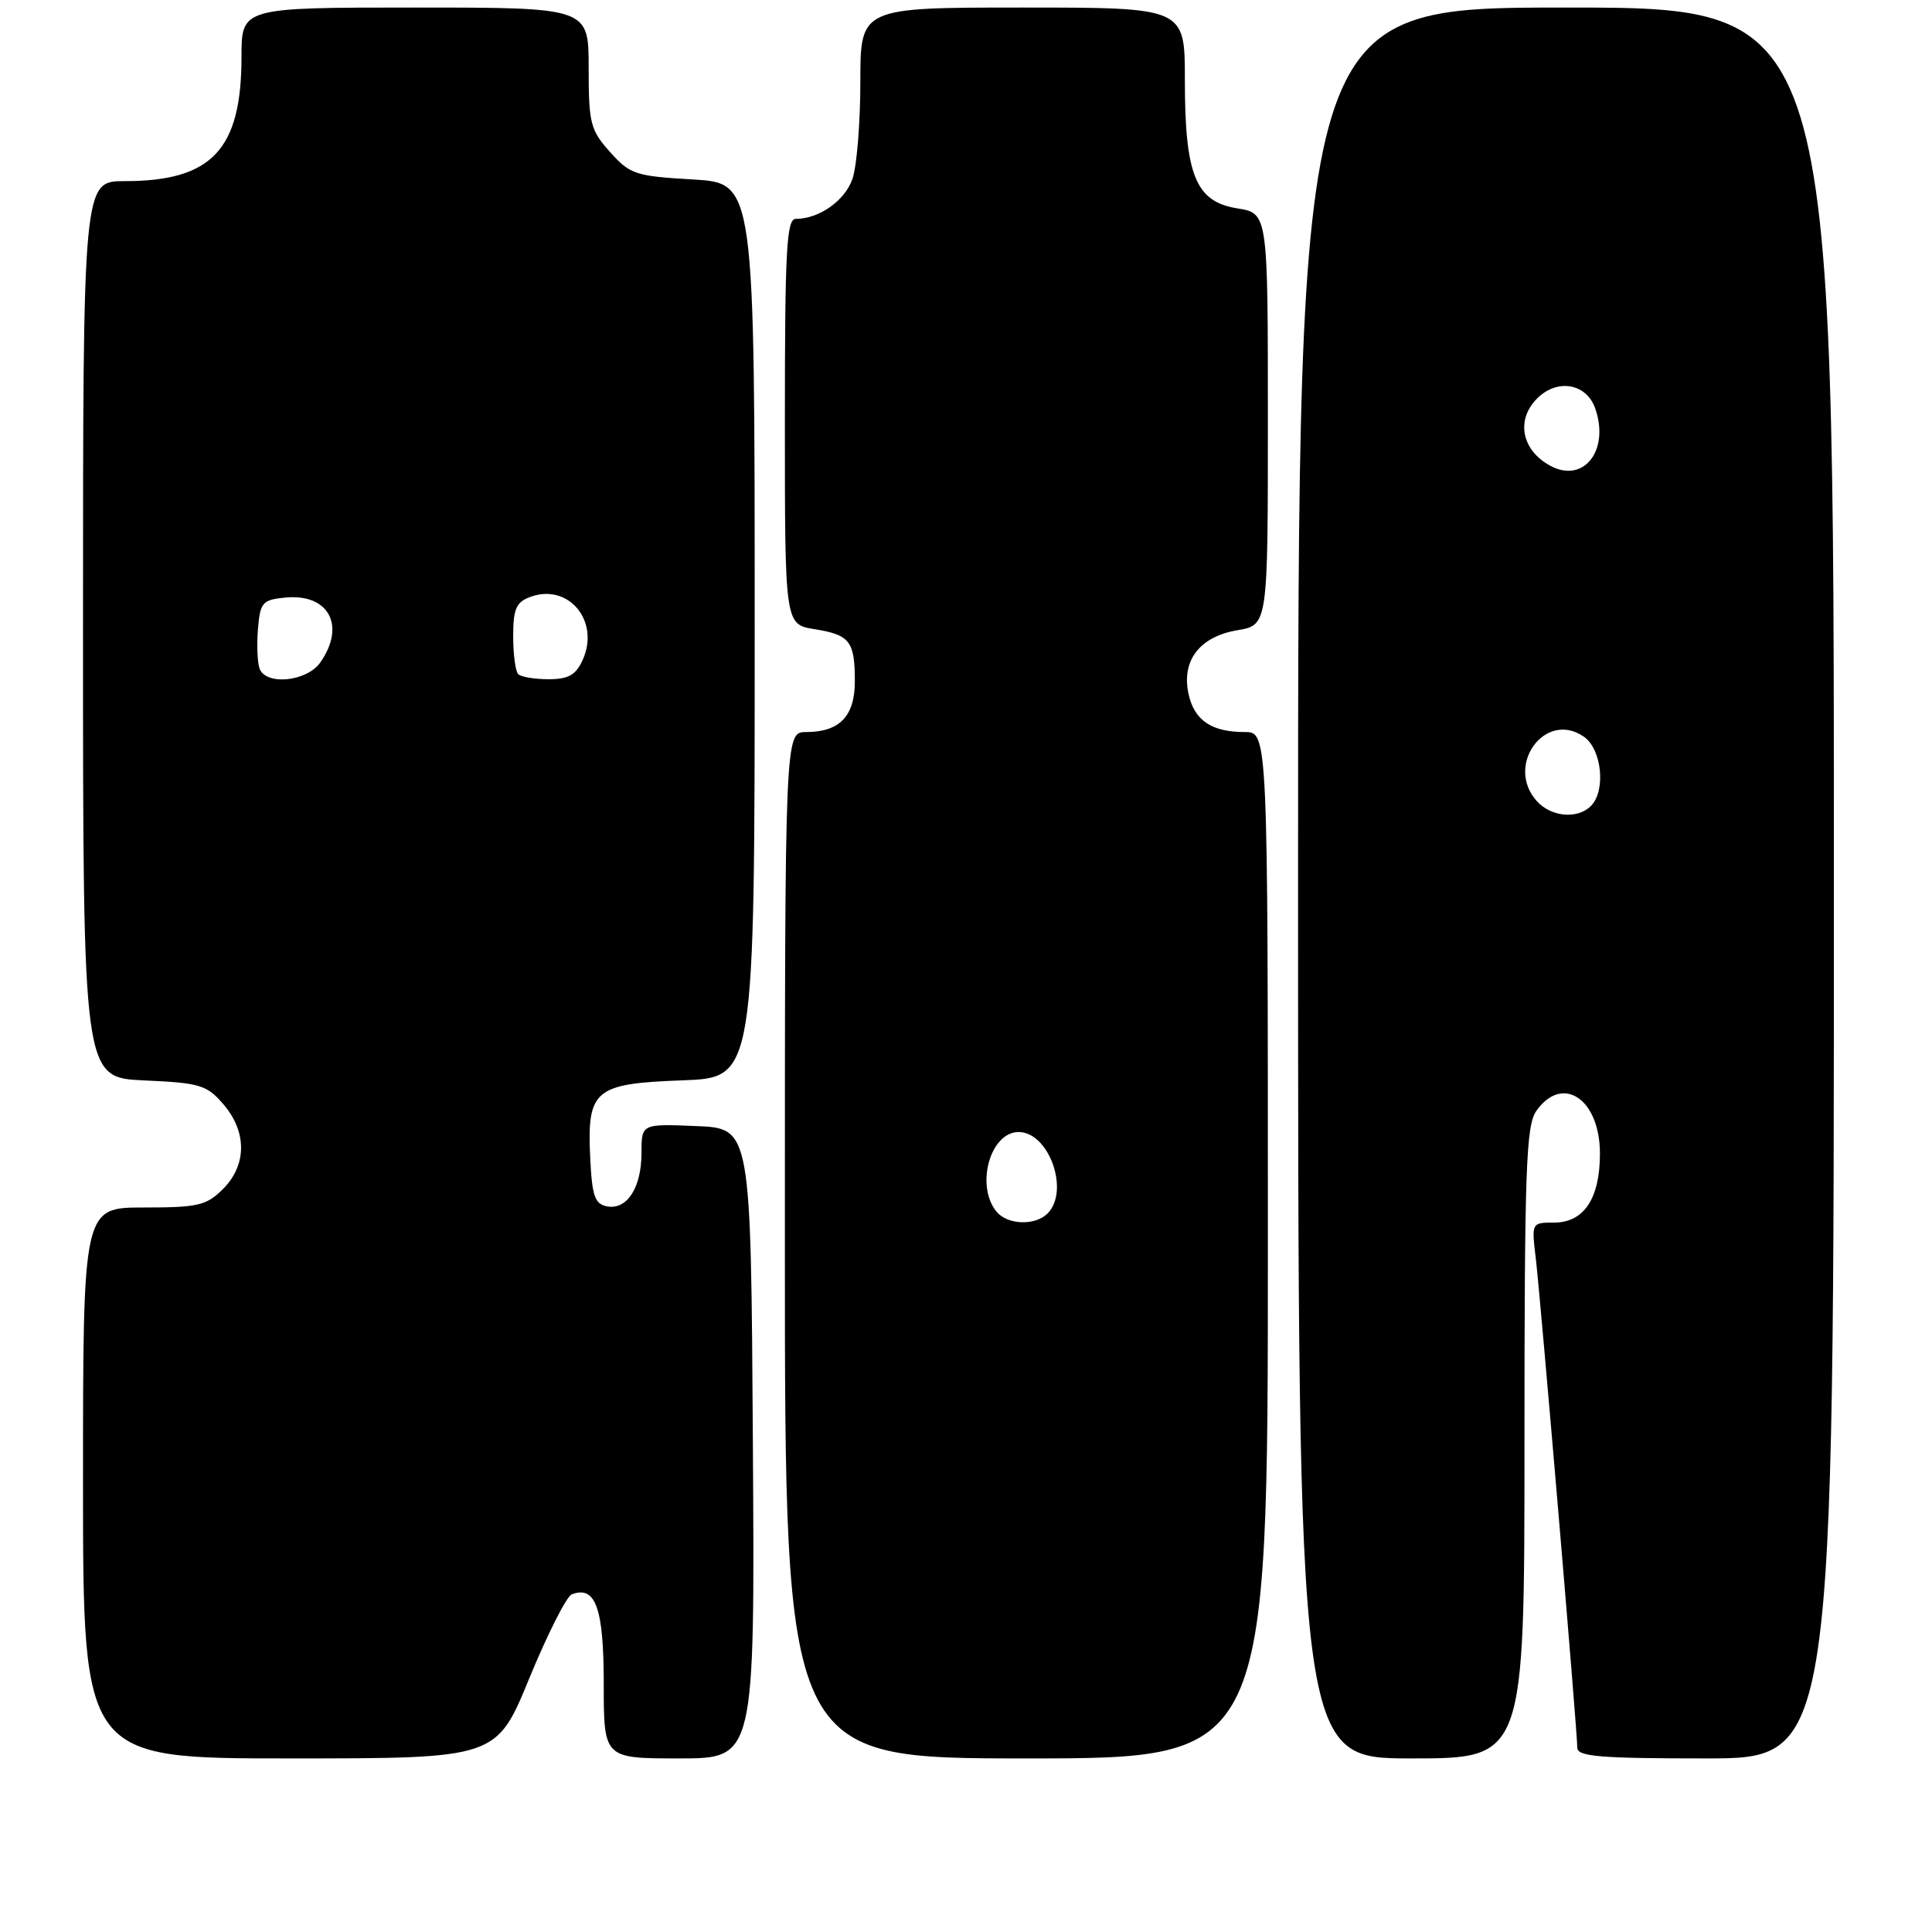 <?xml version="1.0" encoding="UTF-8" standalone="no"?>
<!DOCTYPE svg PUBLIC "-//W3C//DTD SVG 1.1//EN" "http://www.w3.org/Graphics/SVG/1.1/DTD/svg11.dtd" >
<svg xmlns="http://www.w3.org/2000/svg" xmlns:xlink="http://www.w3.org/1999/xlink" version="1.1" viewBox="0 0 256 256">
 <g >
 <path fill="currentColor"
d=" M 70.14 222.37 C 72.54 216.53 75.07 211.53 75.76 211.26 C 78.92 210.05 80.00 213.06 80.00 223.12 C 80.00 233.00 80.00 233.00 90.01 233.00 C 100.02 233.00 100.02 233.00 99.76 191.25 C 99.50 149.50 99.50 149.50 92.25 149.21 C 85.00 148.91 85.00 148.91 85.00 152.77 C 85.00 157.38 83.08 160.35 80.43 159.85 C 78.82 159.54 78.45 158.49 78.21 153.49 C 77.77 144.39 78.73 143.58 90.42 143.15 C 100.00 142.81 100.00 142.81 100.00 83.53 C 100.00 24.26 100.00 24.26 91.83 23.78 C 84.19 23.34 83.49 23.11 80.83 20.14 C 78.22 17.22 78.00 16.34 78.00 8.98 C 78.00 1.00 78.00 1.00 55.00 1.00 C 32.00 1.00 32.00 1.00 32.00 7.53 C 32.00 19.83 28.08 24.00 16.53 24.00 C 11.00 24.00 11.00 24.00 11.00 83.39 C 11.00 142.79 11.00 142.79 19.10 143.16 C 26.50 143.49 27.40 143.76 29.60 146.32 C 32.74 149.97 32.72 154.37 29.55 157.55 C 27.35 159.74 26.25 160.00 19.05 160.00 C 11.00 160.00 11.00 160.00 11.00 196.50 C 11.00 233.00 11.00 233.00 38.39 233.00 C 65.78 233.00 65.78 233.00 70.14 222.37 Z  M 168.00 165.00 C 168.00 97.00 168.00 97.00 164.93 97.00 C 160.54 97.00 158.26 95.46 157.49 91.97 C 156.52 87.54 158.95 84.35 163.96 83.51 C 168.00 82.82 168.00 82.82 168.00 55.54 C 168.00 28.26 168.00 28.26 163.94 27.61 C 158.42 26.72 157.00 23.22 157.00 10.53 C 157.00 1.00 157.00 1.00 135.50 1.00 C 114.00 1.00 114.00 1.00 114.00 10.85 C 114.00 16.27 113.53 22.06 112.95 23.71 C 111.95 26.60 108.54 29.00 105.45 29.00 C 104.22 29.00 104.00 33.04 104.00 55.87 C 104.00 82.74 104.00 82.74 107.94 83.37 C 112.62 84.12 113.27 84.96 113.27 90.29 C 113.27 94.90 111.25 97.00 106.81 97.00 C 104.00 97.00 104.00 97.00 104.00 165.00 C 104.00 233.00 104.00 233.00 136.00 233.00 C 168.00 233.00 168.00 233.00 168.00 165.00 Z  M 202.00 191.22 C 202.00 155.03 202.21 149.15 203.56 147.22 C 207.02 142.28 212.00 145.60 212.00 152.85 C 212.00 158.82 209.88 162.00 205.91 162.00 C 202.94 162.00 202.93 162.02 203.50 166.75 C 204.14 172.14 209.00 229.40 209.00 231.58 C 209.00 232.75 211.98 233.00 226.00 233.00 C 243.00 233.00 243.00 233.00 243.00 117.00 C 243.00 1.00 243.00 1.00 207.50 1.00 C 172.00 1.00 172.00 1.00 172.00 117.00 C 172.00 233.00 172.00 233.00 187.00 233.00 C 202.00 233.00 202.00 233.00 202.00 191.22 Z  M 34.40 88.61 C 34.11 87.84 34.01 85.48 34.18 83.36 C 34.48 79.80 34.76 79.48 37.82 79.18 C 43.56 78.63 45.86 82.90 42.44 87.78 C 40.67 90.31 35.27 90.87 34.40 88.61 Z  M 68.67 89.33 C 68.30 88.97 68.00 86.70 68.00 84.30 C 68.00 80.69 68.39 79.79 70.25 79.10 C 75.32 77.21 79.55 82.30 77.20 87.46 C 76.30 89.45 75.31 90.00 72.69 90.00 C 70.84 90.00 69.03 89.70 68.67 89.33 Z  M 132.06 160.57 C 129.22 157.15 131.19 150.00 134.97 150.00 C 139.01 150.00 141.78 157.82 138.80 160.80 C 137.16 162.44 133.50 162.31 132.06 160.57 Z  M 203.65 106.17 C 199.36 101.43 204.76 94.04 209.89 97.63 C 212.26 99.30 212.81 104.79 210.80 106.80 C 209.03 108.57 205.55 108.26 203.65 106.17 Z  M 205.39 61.70 C 201.49 59.57 200.82 55.38 203.92 52.57 C 206.59 50.15 210.25 50.91 211.37 54.11 C 213.33 59.69 209.83 64.13 205.39 61.70 Z "/>
</g>
</svg>